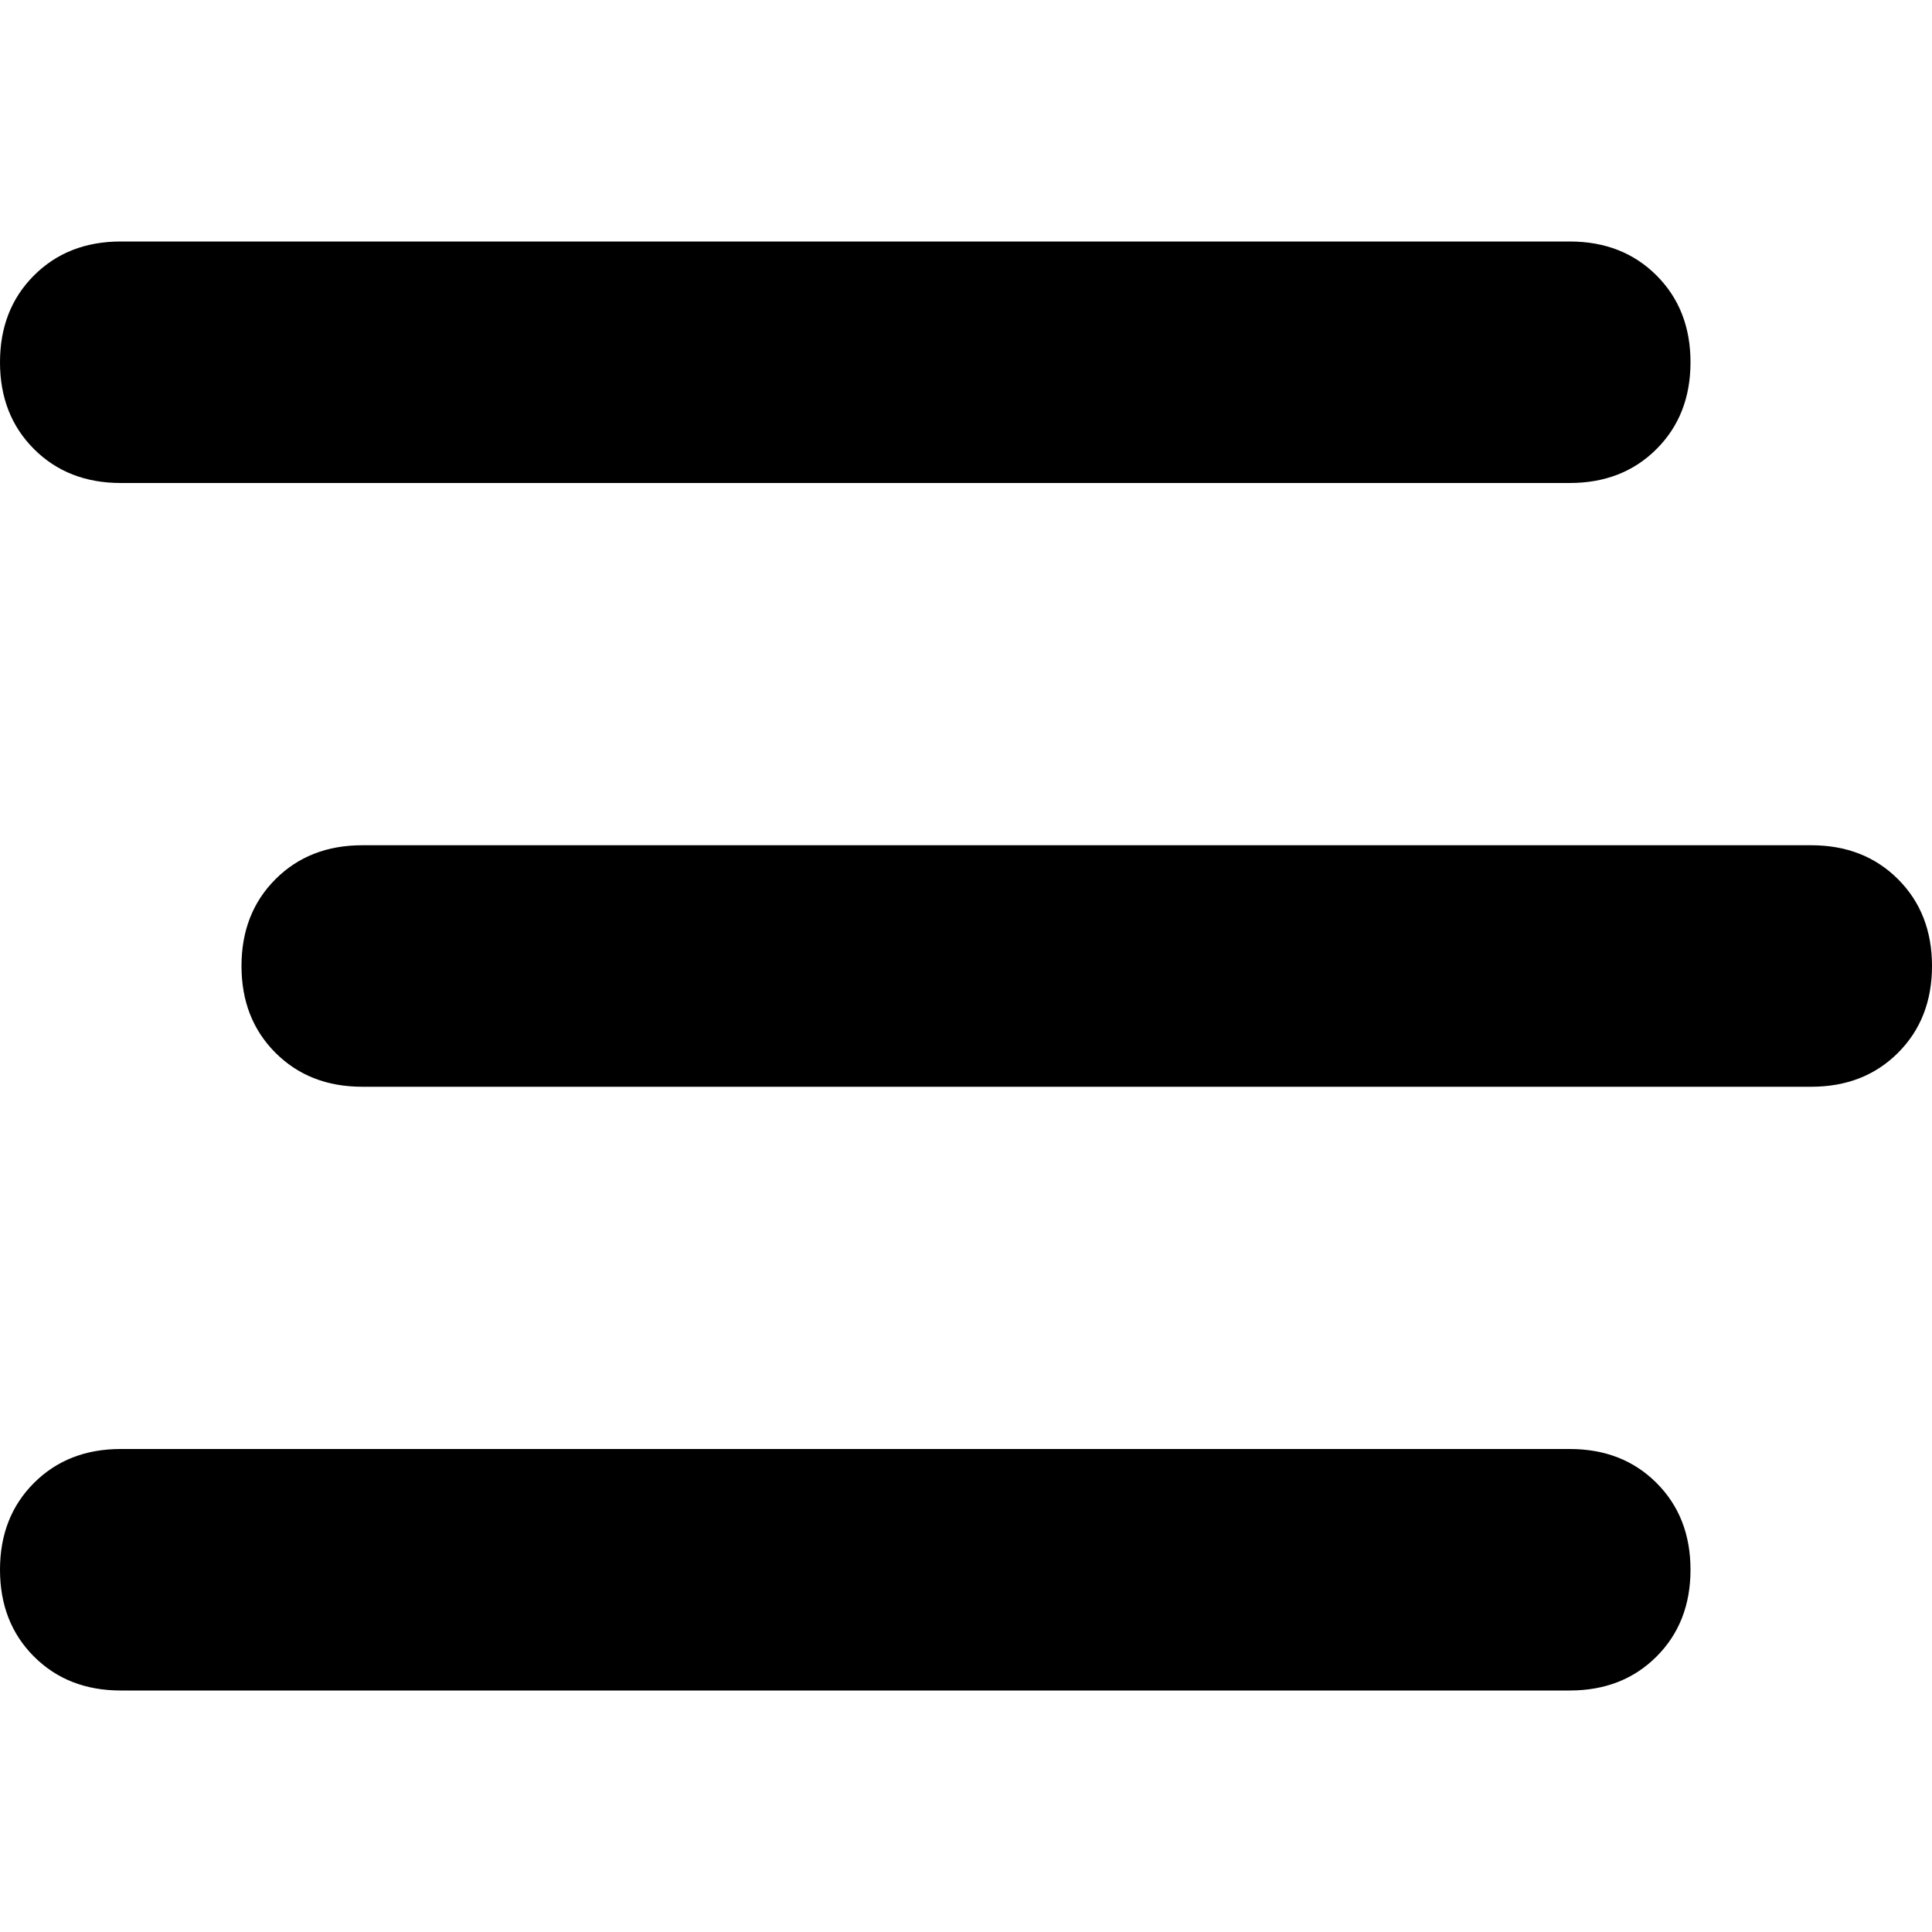 <svg xmlns="http://www.w3.org/2000/svg" viewBox="0 0 512 512">
  <path d="M 0 96 Q 0 82 9 73 L 9 73 Q 18 64 32 64 L 416 64 Q 430 64 439 73 Q 448 82 448 96 Q 448 110 439 119 Q 430 128 416 128 L 32 128 Q 18 128 9 119 Q 0 110 0 96 L 0 96 Z M 64 256 Q 64 242 73 233 L 73 233 Q 82 224 96 224 L 480 224 Q 494 224 503 233 Q 512 242 512 256 Q 512 270 503 279 Q 494 288 480 288 L 96 288 Q 82 288 73 279 Q 64 270 64 256 L 64 256 Z M 448 416 Q 448 430 439 439 L 439 439 Q 430 448 416 448 L 32 448 Q 18 448 9 439 Q 0 430 0 416 Q 0 402 9 393 Q 18 384 32 384 L 416 384 Q 430 384 439 393 Q 448 402 448 416 L 448 416 Z" />
</svg>